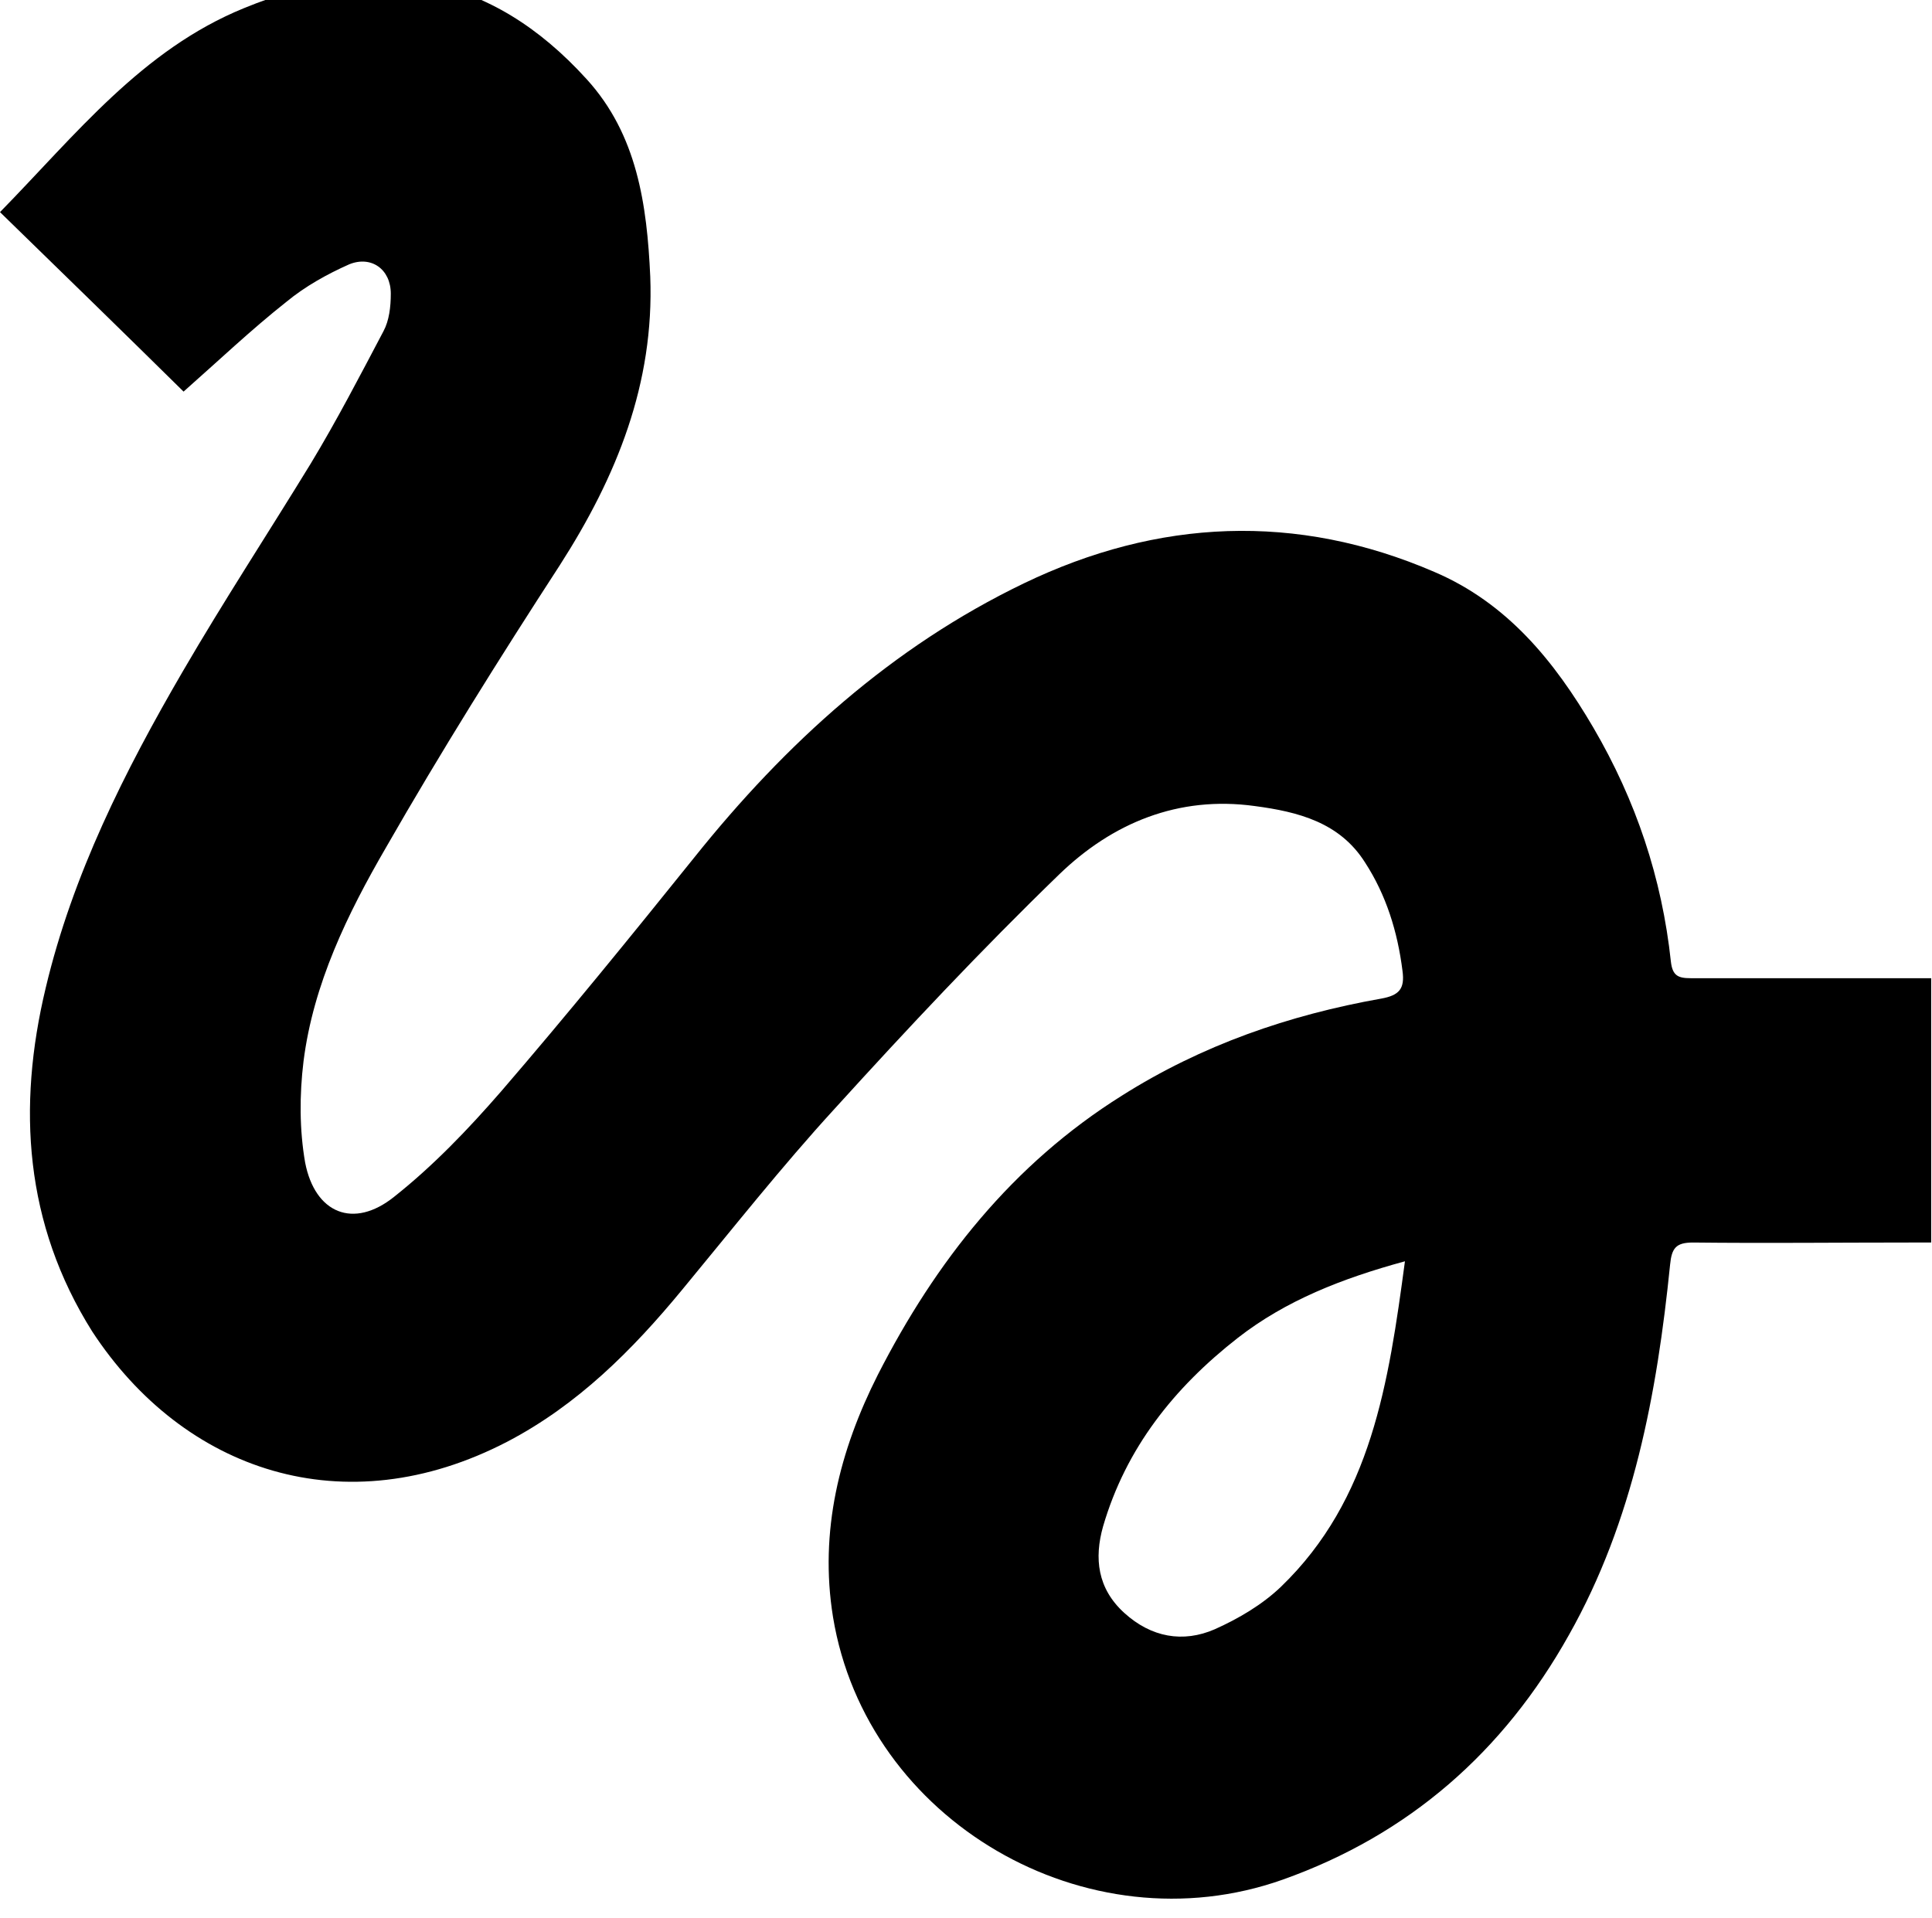 <?xml version="1.0" encoding="utf-8"?>
<!-- Generator: Adobe Illustrator 27.8.0, SVG Export Plug-In . SVG Version: 6.00 Build 0)  -->
<svg version="1.1" id="Layer_1" xmlns="http://www.w3.org/2000/svg" xmlns:xlink="http://www.w3.org/1999/xlink" x="0px" y="0px"
	 viewBox="0 0 236.8 235.1" style="enable-background:new 0 0 236.8 235.1;" xml:space="preserve">
<g>
	<path d="M0,26C9.3,16.5,17.4,6.1,29.9,1c16.3-6.7,30.2-4.3,42,8.7c6.2,6.8,7.4,15.4,7.8,24.2c0.5,13.1-4.1,24.5-11.1,35.4
		C61.2,80.7,54,92.2,47.3,103.9c-4.7,8.1-8.9,16.7-10.1,26.2c-0.5,4.1-0.5,8.4,0.2,12.4c1.2,6.2,5.9,8.2,10.9,4.2
		c4.8-3.8,9.1-8.3,13.1-12.9c8.1-9.4,15.9-19,23.7-28.7c11.2-14,24.2-25.8,40.4-33.6c16.4-7.9,33.4-8.7,50.3-1.4
		c8.9,3.8,14.7,10.9,19.5,19.1c5.2,8.9,8.4,18.4,9.5,28.7c0.2,1.7,0.9,2,2.4,2c8.8,0,17.7,0,26.5,0c1,0,2,0,3,0
		c0,10.9,0,21.4,0,32.4c-0.9,0-1.8,0-2.7,0c-8.8,0-17.7,0.1-26.5,0c-2.1,0-2.6,0.7-2.8,2.7c-1.6,15.8-4.5,31.4-12.4,45.4
		c-8,14.3-19.6,24.5-35.1,30c-24,8.5-51-7.2-55.1-32.2c-1.7-10.5,0.8-20.4,5.5-29.7c7.1-13.9,16.5-25.8,29.9-34.2
		c9.8-6.2,20.5-9.9,31.8-11.9c2.2-0.4,2.9-1.2,2.6-3.4c-0.6-4.8-2-9.3-4.6-13.3c-3.1-4.9-8.2-6.2-13.5-6.9c-9.4-1.3-17.5,2.1-24,8.4
		c-9.5,9.2-18.6,18.9-27.5,28.7c-6.5,7.1-12.5,14.7-18.7,22.2c-6.1,7.4-12.8,14.1-21.4,18.6c-20,10.4-39.7,3.6-50.9-13.5
		C3,150,2.1,135.7,5.6,121.1c3.3-13.9,9.7-26.6,16.8-38.8c5-8.6,10.5-17,15.7-25.5c3.2-5.3,6-10.7,8.9-16.2c0.7-1.3,0.9-3,0.9-4.6
		c0-3-2.4-4.7-5.1-3.6c-2.7,1.2-5.4,2.7-7.7,4.6c-4.3,3.4-8.3,7.2-12.6,11C15.2,40.8,7.7,33.5,0,26z M172.2,154.6
		c-7.7,2.1-14.6,4.8-20.5,9.4c-7.8,6.1-13.7,13.5-16.5,23.1c-1.1,3.9-0.7,7.6,2.6,10.6c3.3,3,7.2,3.7,11.1,2c2.9-1.3,5.8-3,8.1-5.2
		C168.1,183.8,170.2,169.5,172.2,154.6z"/>
</g>
</svg>
